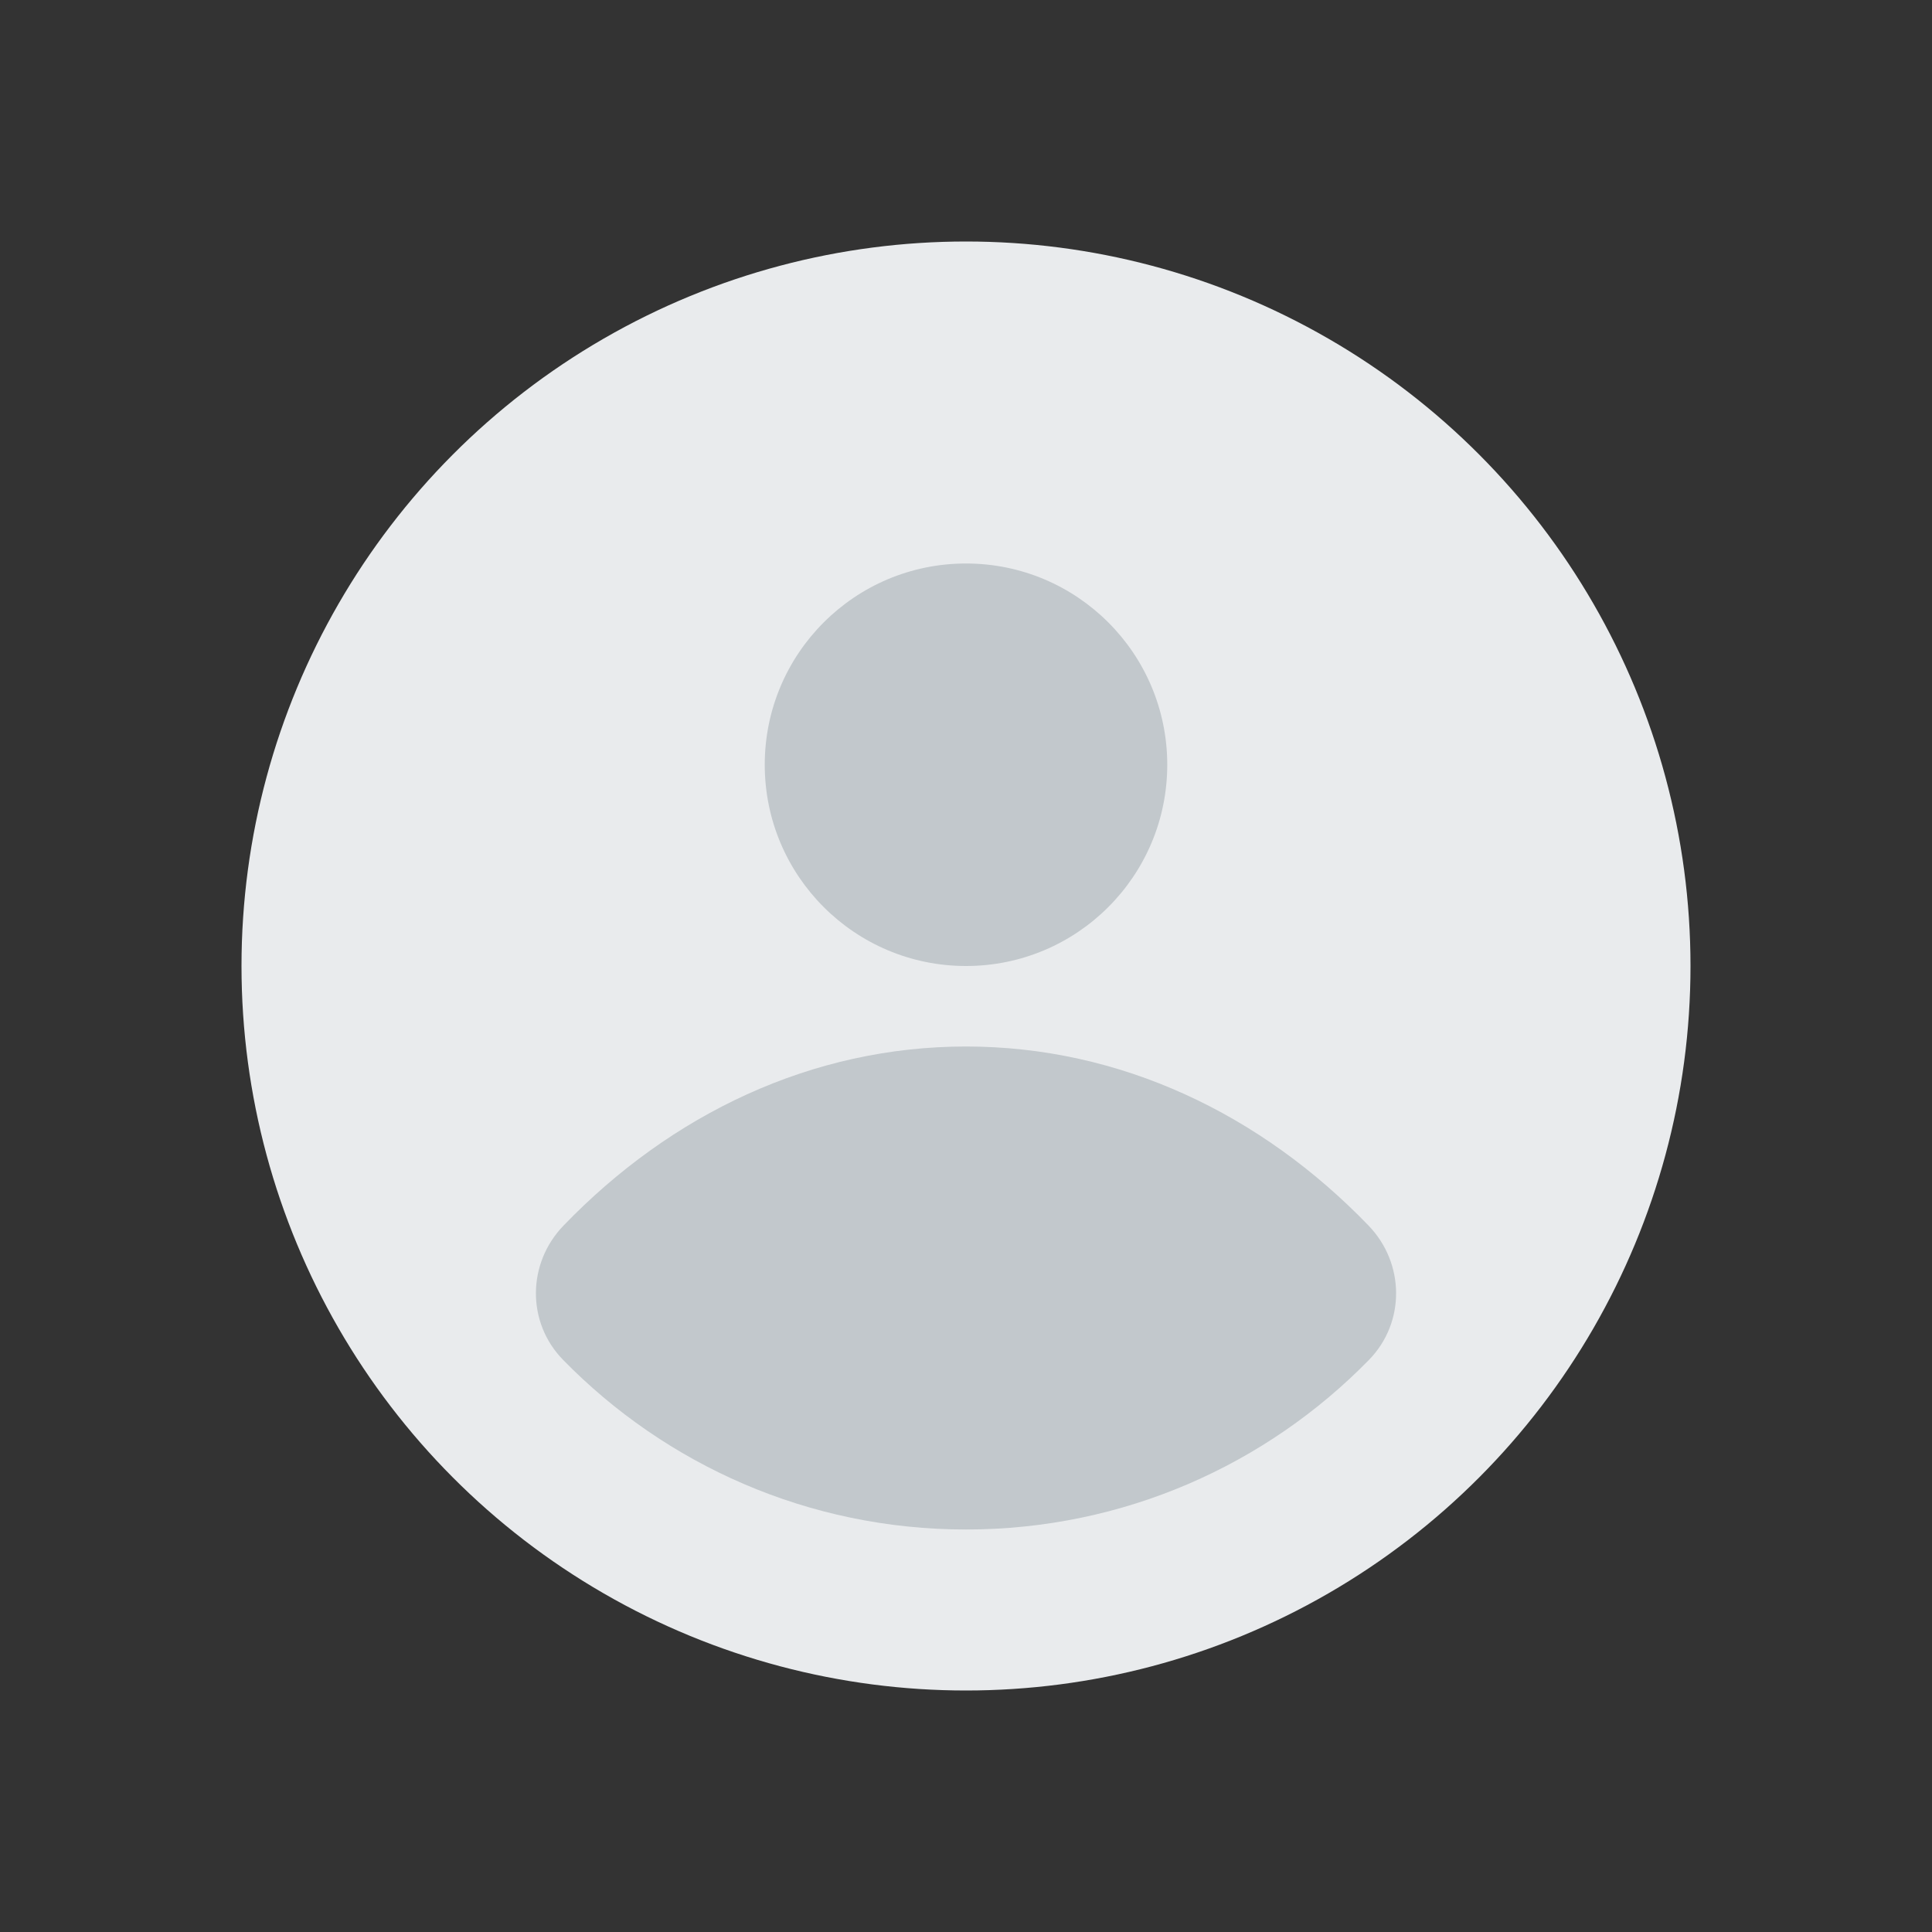 <svg width="24" height="24" viewBox="0 0 24 24" fill="none" xmlns="http://www.w3.org/2000/svg">
<rect x="0" y="0" width="24" height="24" fill="#333333" stroke="none"/>
<circle cx="12" cy="12" r="9" fill="#E9EBED"/>
<path d="M12 12C13.381 12 14.5 10.881 14.5 9.5C14.5 8.119 13.381 7 12 7C10.619 7 9.5 8.119 9.5 9.5C9.5 10.881 10.619 12 12 12Z" fill="#C2C8CC"/>
<path d="M7 15.225C6.548 15.693 6.54 16.428 6.995 16.893C8.266 18.193 10.039 19 12 19C13.962 19 15.735 18.193 17.006 16.893C17.46 16.428 17.452 15.693 17.001 15.225C15.665 13.839 13.915 13 12 13C10.085 13 8.336 13.839 7 15.225Z" fill="#C2C8CC"/>
</svg>

